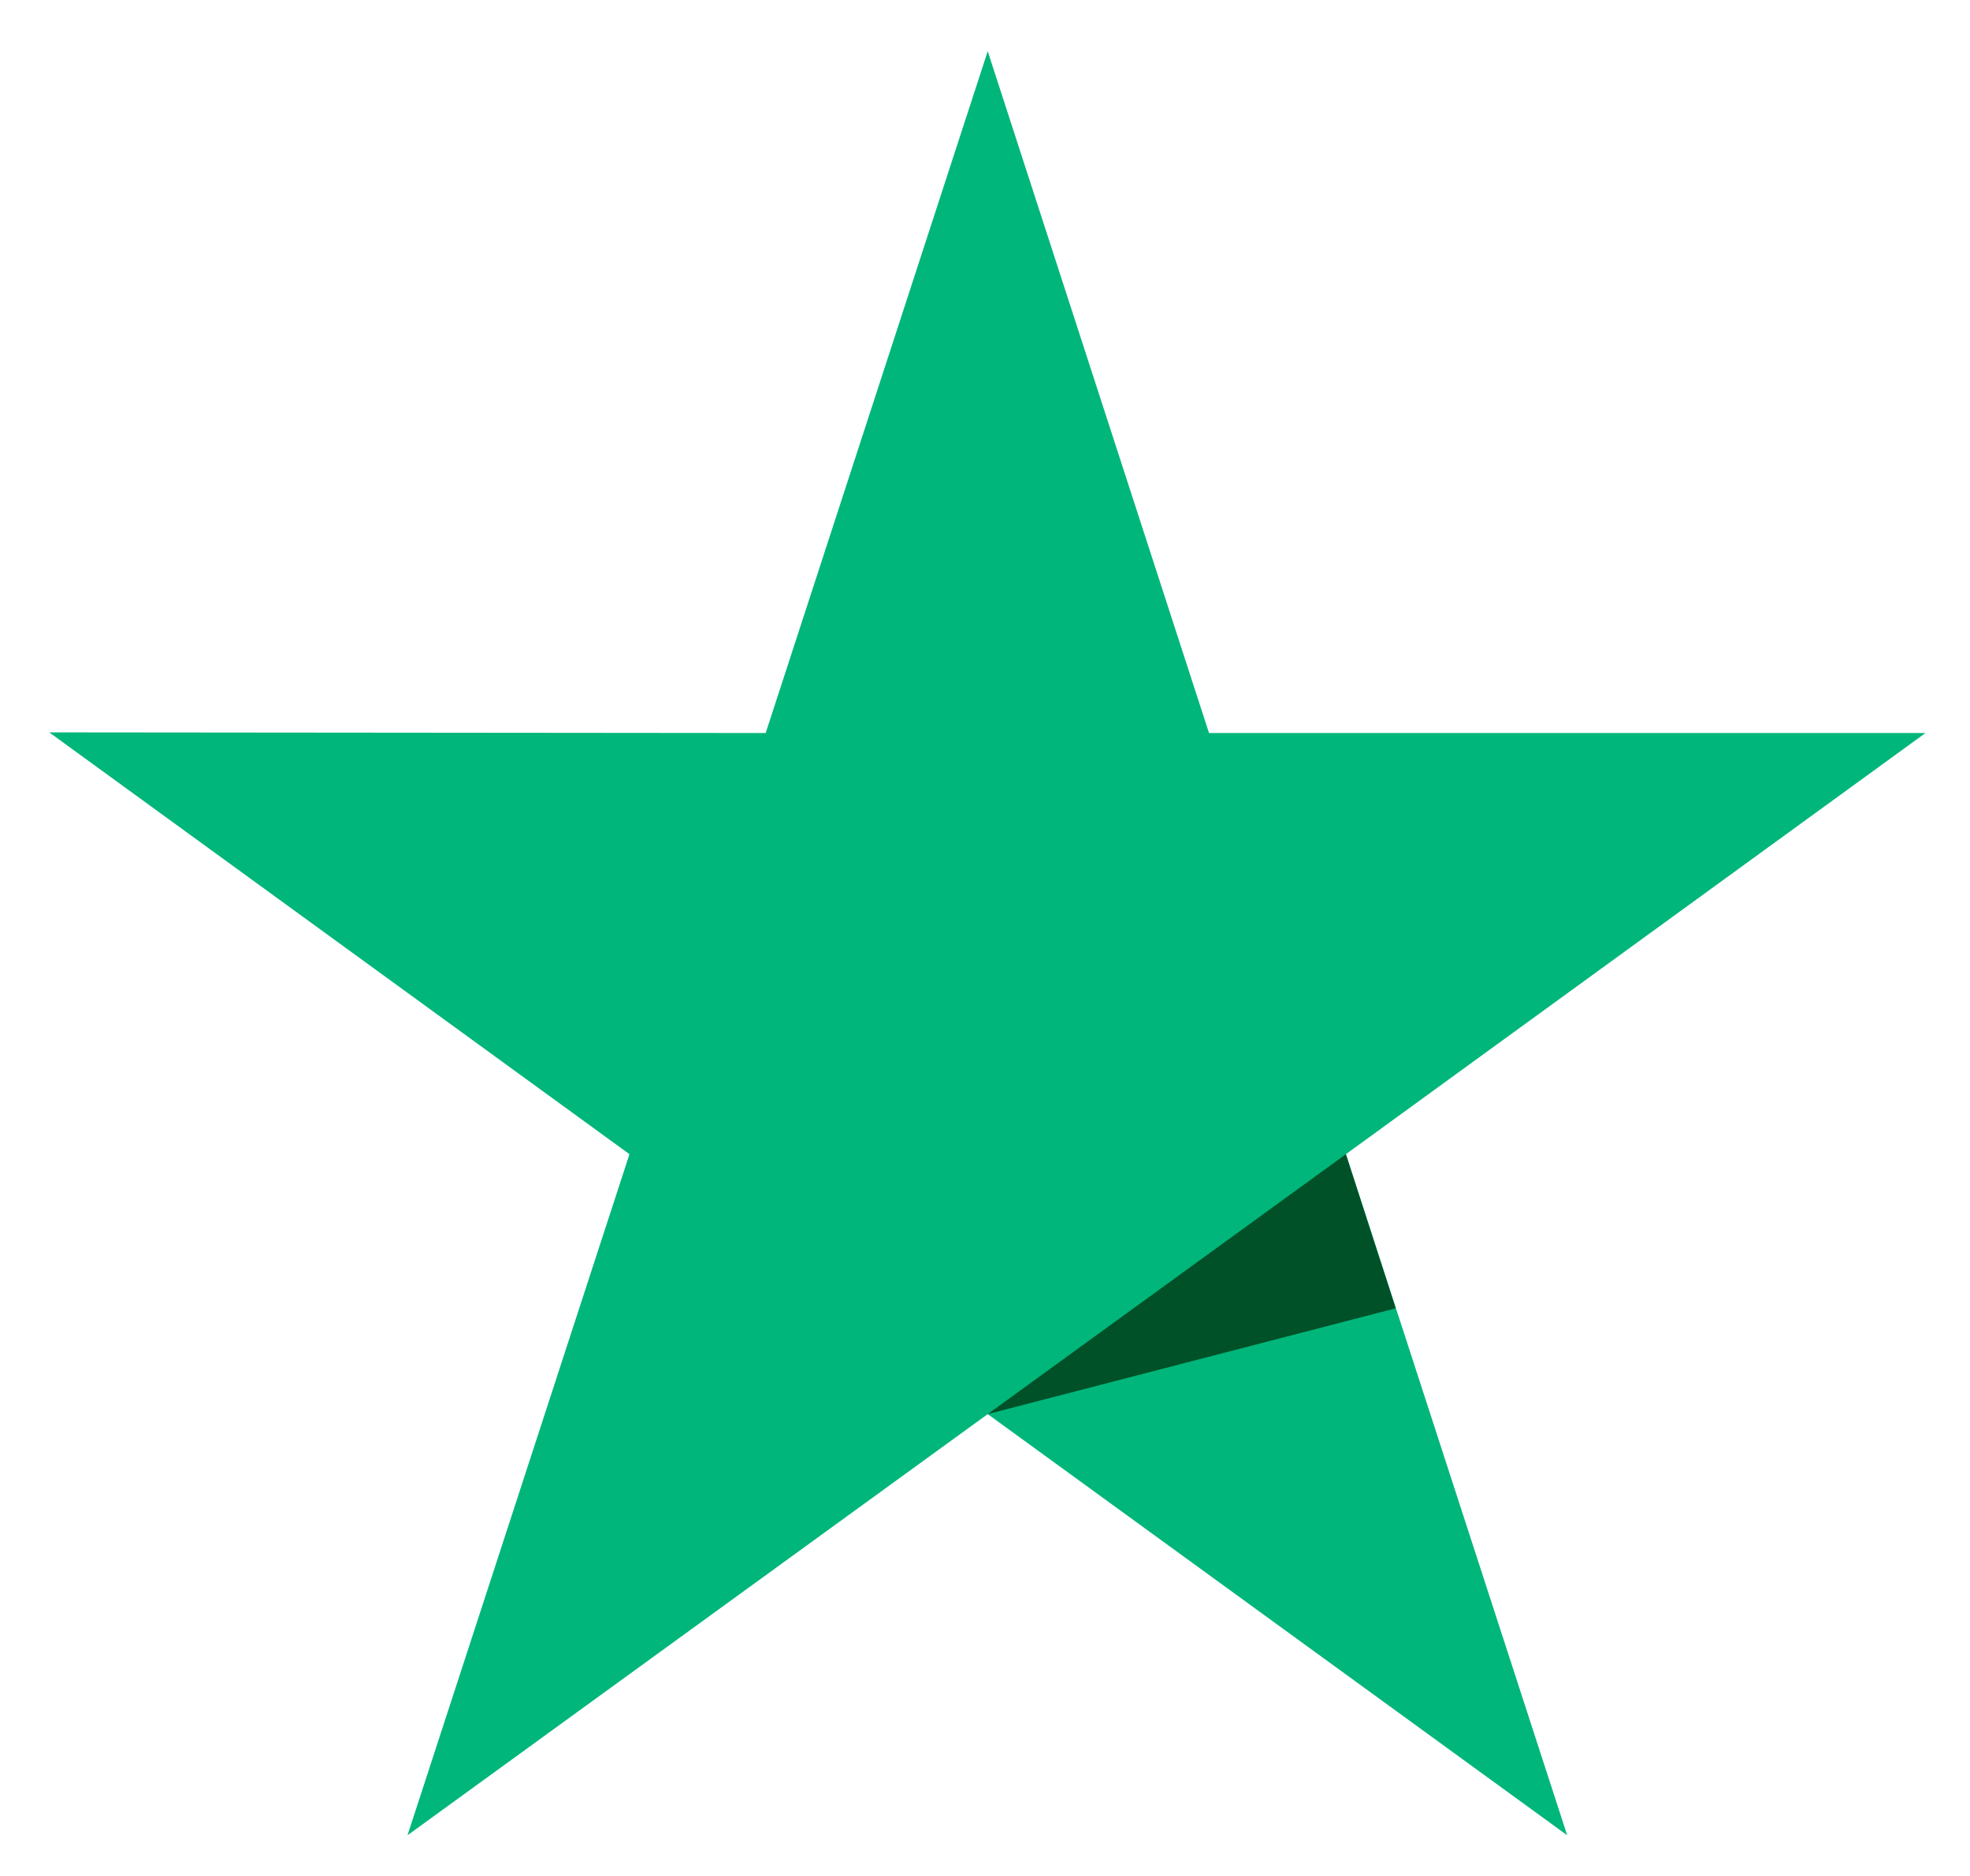 <svg width="21" height="20" viewBox="0 0 21 20" fill="none" xmlns="http://www.w3.org/2000/svg">
<path d="M20.525 7.815H12.888L10.529 0.546L8.162 7.815L0.525 7.808L6.71 12.305L4.344 19.566L10.529 15.076L16.706 19.566L14.347 12.305L20.525 7.815Z" fill="#00B67A"/>
<path d="M14.878 13.948L14.347 12.305L10.529 15.076L14.878 13.948Z" fill="#005128"/>
</svg>
